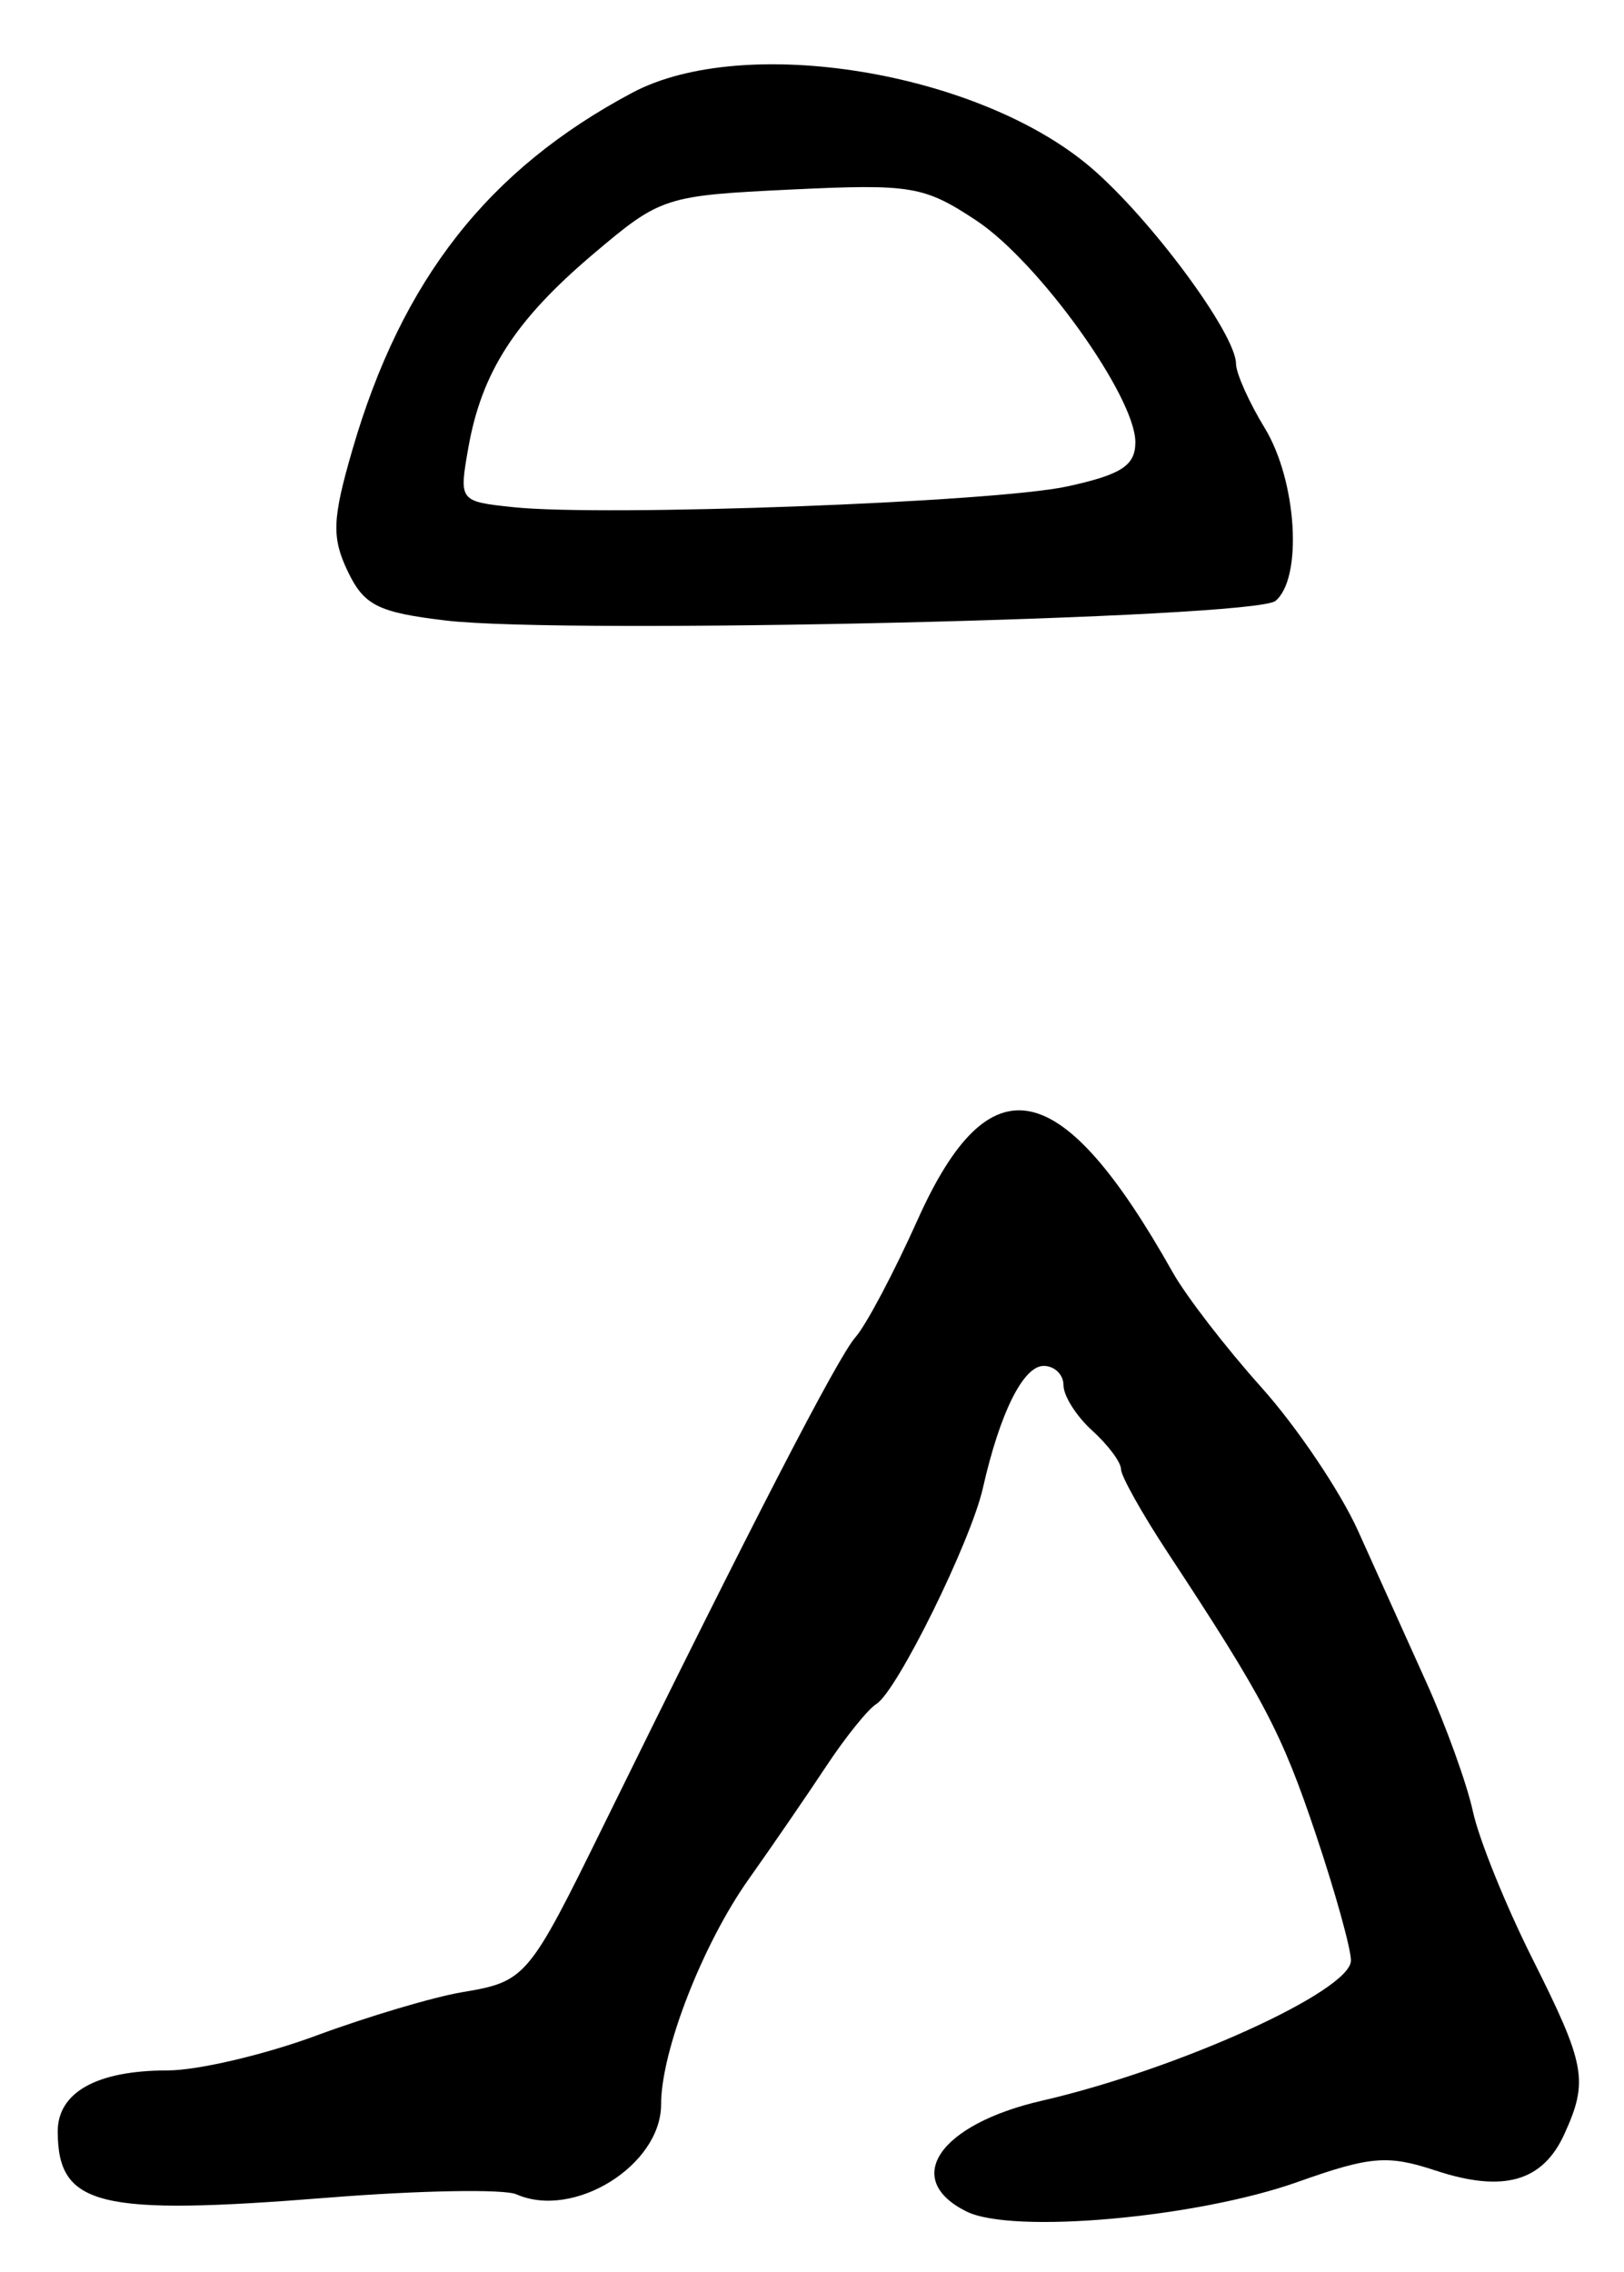 <?xml version="1.0" encoding="UTF-8" standalone="no"?>
<!-- Created with Inkscape (http://www.inkscape.org/) -->

<svg
   version="1.1"
   id="svg195"
   width="150.667"
   height="210.667"
   viewBox="0 0 150.667 210.667"
   xmlns="http://www.w3.org/2000/svg"
   xmlns:svg="http://www.w3.org/2000/svg">
  <defs
     id="defs199" />
  <g
     id="g201">
    <path
       style="fill:#000000;stroke-width:1.333"
       d="m 89.667,205.084 c -6.017,-2.991 -2.551,-8.08 7,-10.277 12.627,-2.905 28.667,-10.178 28.667,-12.998 0,-1.103 -1.463,-6.363 -3.252,-11.691 -3.171,-9.447 -4.818,-12.577 -13.748,-26.139 C 105.95,140.359 104,136.876 104,136.239 c 0,-0.637 -1.2,-2.245 -2.667,-3.572 -1.467,-1.327 -2.667,-3.22 -2.667,-4.207 0,-0.986 -0.827,-1.793 -1.838,-1.793 -1.897,0 -4.062,4.35 -5.641,11.333 -1.125,4.974 -7.964,18.832 -9.878,20.015 -0.779,0.482 -2.871,3.075 -4.648,5.764 -1.777,2.688 -5.02,7.411 -7.206,10.494 -4.271,6.024 -8.122,15.921 -8.122,20.875 0,5.657 -8.095,10.689 -13.422,8.342 -1.149,-0.506 -9.019,-0.366 -17.49,0.311 C 9.145,205.5 5.401,204.592 5.354,197.714 5.328,194.037 8.964,192 15.551,192 c 2.783,0 8.972,-1.448 13.754,-3.217 4.782,-1.77 10.885,-3.585 13.561,-4.035 5.918,-0.995 6.147,-1.264 13.101,-15.414 13.671,-27.82 21.757,-43.483 23.403,-45.336 0.978,-1.101 3.57,-5.995 5.759,-10.875 C 91.811,98.23 98.449,99.598 108.804,118 c 1.238,2.2 4.942,7 8.231,10.667 3.289,3.667 7.328,9.667 8.976,13.333 1.647,3.667 4.488,9.967 6.313,14 1.825,4.033 3.773,9.433 4.33,12 0.556,2.567 3.037,8.702 5.512,13.633 4.951,9.865 5.218,11.332 2.965,16.278 -2.009,4.41 -5.669,5.444 -11.938,3.375 -4.458,-1.471 -6.053,-1.339 -12.809,1.06 -9.364,3.326 -26.466,4.85 -30.717,2.737 z M 41.343,57.541 C 35.063,56.791 33.769,56.141 32.257,52.972 30.76,49.834 30.826,48.133 32.698,41.695 37.285,25.917 45.3,15.701 58.667,8.595 69.052,3.074 90.807,6.633 101.233,15.557 c 5.544,4.746 13.43,15.411 13.438,18.176 0.003,0.88 1.203,3.564 2.667,5.965 2.981,4.89 3.541,13.912 0.994,16.026 -1.963,1.629 -65.922,3.139 -76.989,1.817 z M 99,45.113 c 5.043,-1.098 6.333,-1.935 6.333,-4.108 0,-4.234 -8.964,-16.722 -14.752,-20.553 -4.847,-3.207 -6.041,-3.407 -17.181,-2.875 -11.72,0.56 -12.107,0.686 -18.353,5.974 -7.269,6.153 -10.371,10.972 -11.608,18.032 -0.857,4.889 -0.834,4.92 4.183,5.45 8.479,0.896 44.651,-0.456 51.378,-1.921 z"
       id="path223" />
  </g>
</svg>
